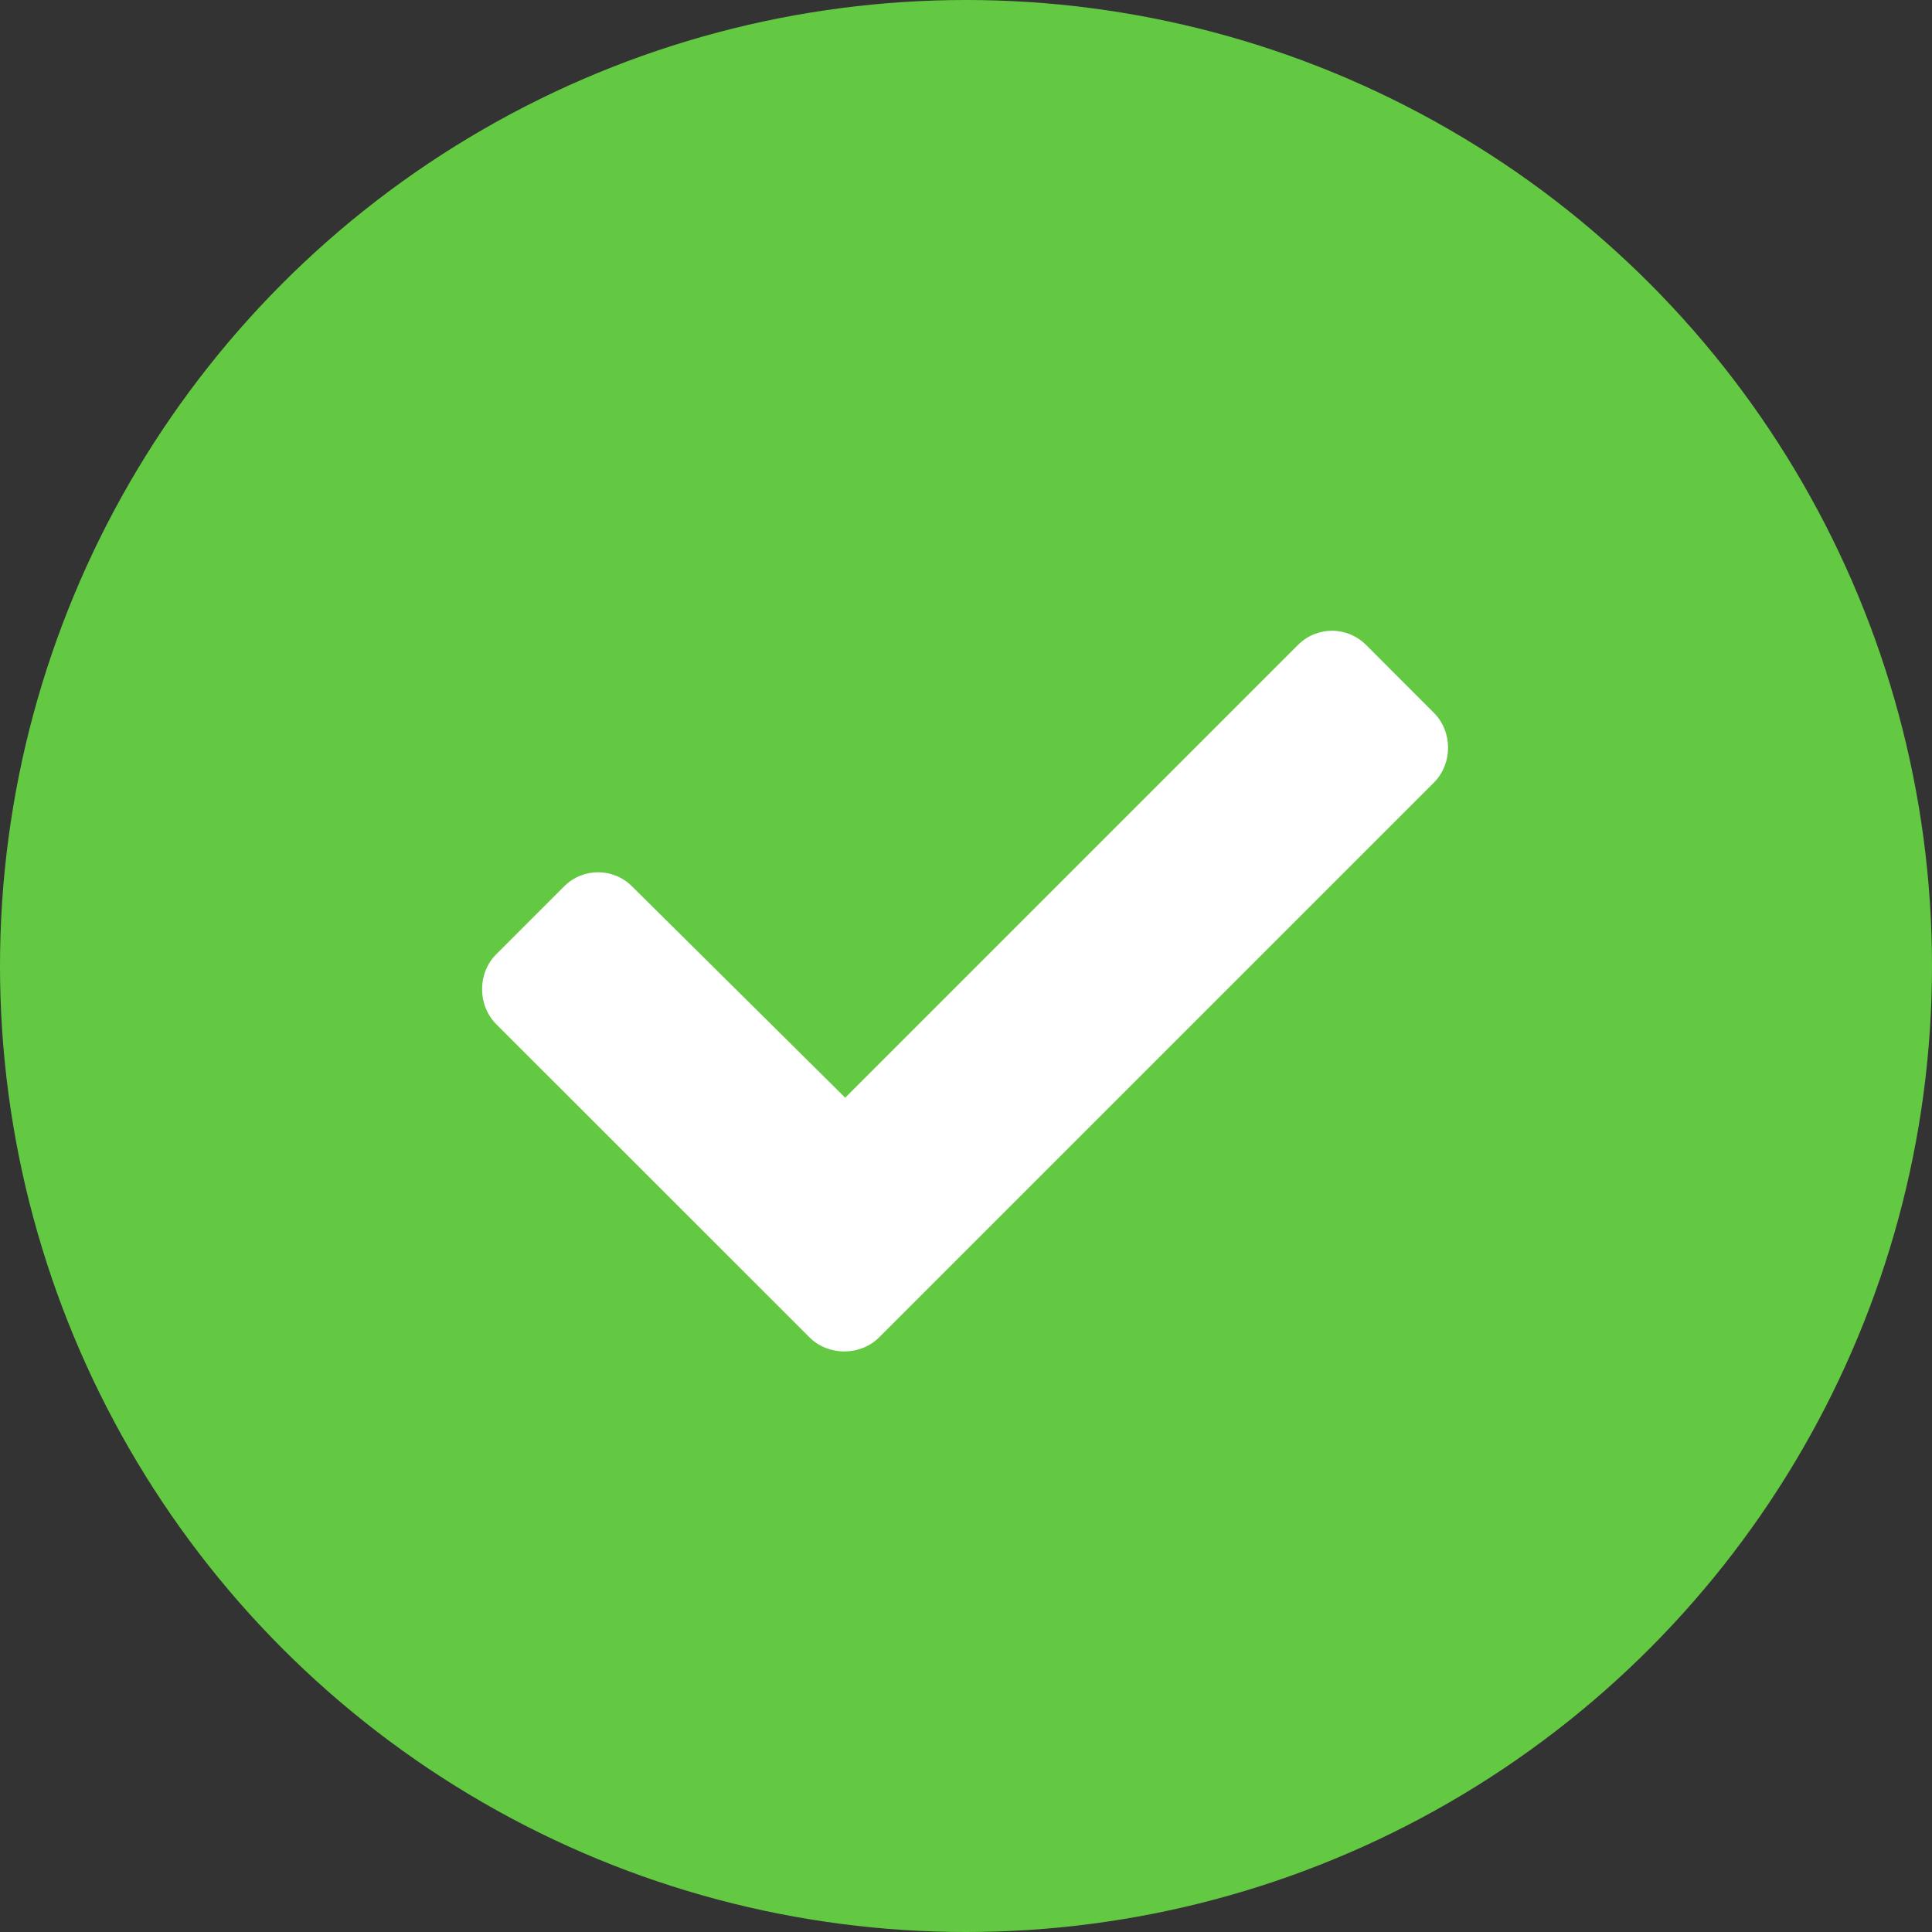 <svg width="23" height="23" viewBox="0 0 23 23" fill="none" xmlns="http://www.w3.org/2000/svg">
<rect x="0" y="0" width="23" height="23" fill="#333333" stroke="none"/>
<circle cx="11.5" cy="11.5" r="11.5" fill="#63C942"/>
<path d="M9.636 15.92C9.86 16.145 10.242 16.145 10.467 15.92L17.07 9.317C17.295 9.092 17.295 8.71 17.07 8.486L16.262 7.677C16.037 7.453 15.678 7.453 15.453 7.677L10.062 13.068L7.524 10.552C7.3 10.328 6.94 10.328 6.716 10.552L5.907 11.361C5.683 11.585 5.683 11.967 5.907 12.192L9.636 15.92Z" fill="white"/>
</svg>
